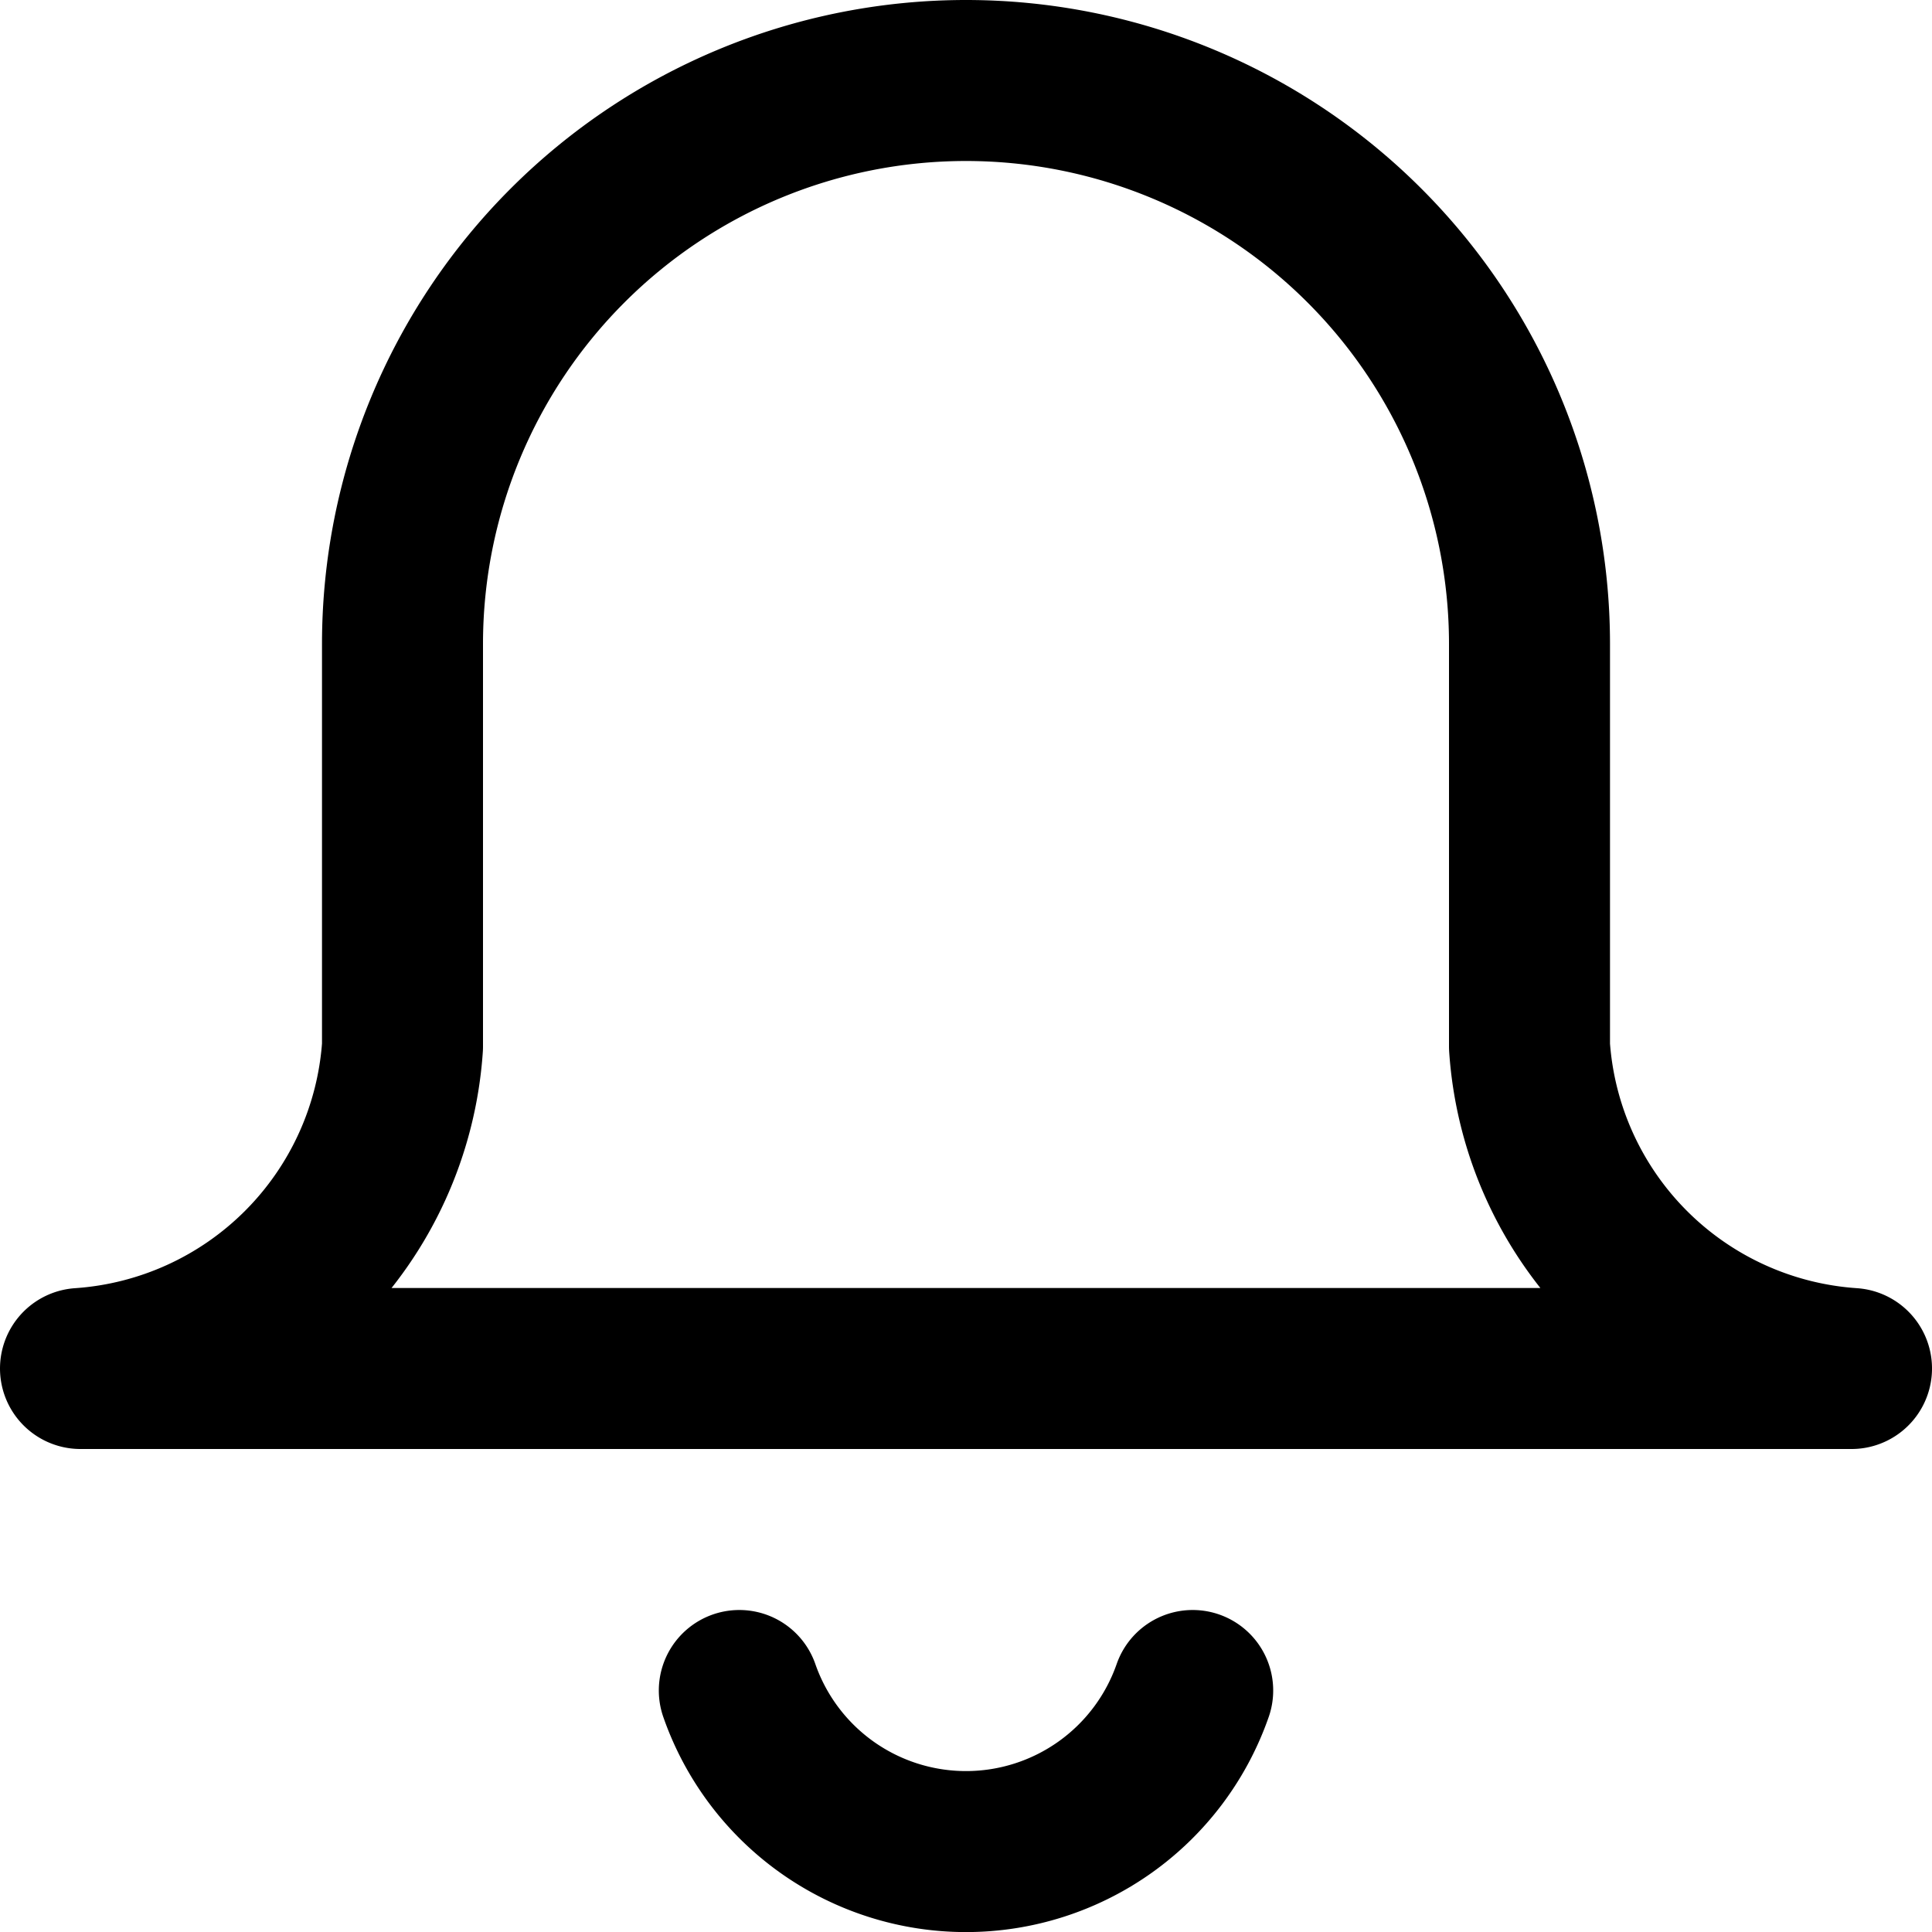 <svg xmlns="http://www.w3.org/2000/svg" width="12" height="12" fill="none" viewBox="0 0 12 12"><path stroke="currentColor" stroke-linecap="round" stroke-linejoin="round" d="M4.592 10.5a1.491 1.491 0 0 0 2.816 0M.5 8.5h11a2.15 2.15 0 0 1-2-2V4a3.5 3.5 0 1 0-7 0v2.5a2.151 2.151 0 0 1-2 2Z"/></svg>